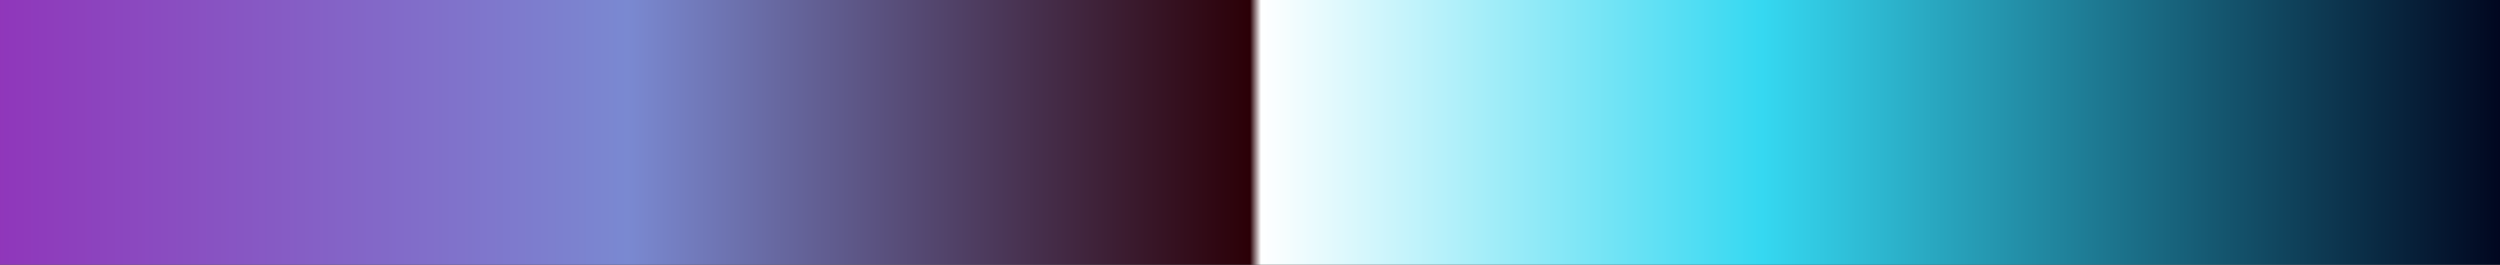 <?xml version="1.0" encoding="UTF-8"?>
<svg version="1.1" xmlns="http://www.w3.org/2000/svg" width="340px" height="36px" viewBox="0 0 340 36">
  <rect x="0" y="0" width="340" height="36" fill="#333333" stroke="none"/>
  <g>
    <defs>
      <linearGradient id="id-RB-80s-Gradient-101" name="RB 80s Gradient 101" gradientUnits="objectBoundingBox" spreadMethod="pad" x1="0%" x2="100%" y1="0%" y2="0%">
        <stop offset="0.00%" stop-color="rgb(144, 53, 186)" stop-opacity="1"/>
        <stop offset="25.32%" stop-color="rgb(122, 137, 209)" stop-opacity="1"/>
        <stop offset="50.00%" stop-color="rgb(43, 0, 7)" stop-opacity="1"/>
        <stop offset="50.44%" stop-color="rgb(255, 255, 255)" stop-opacity="1"/>
        <stop offset="70.31%" stop-color="rgb(53, 216, 241)" stop-opacity="1"/>
        <stop offset="100.00%" stop-color="rgb(0, 4, 29)" stop-opacity="1"/>
      </linearGradient>
    </defs>
    <rect fill="url(#id-RB-80s-Gradient-101)" x="0" y="0" width="340" height="36"/>
  </g>
</svg>
